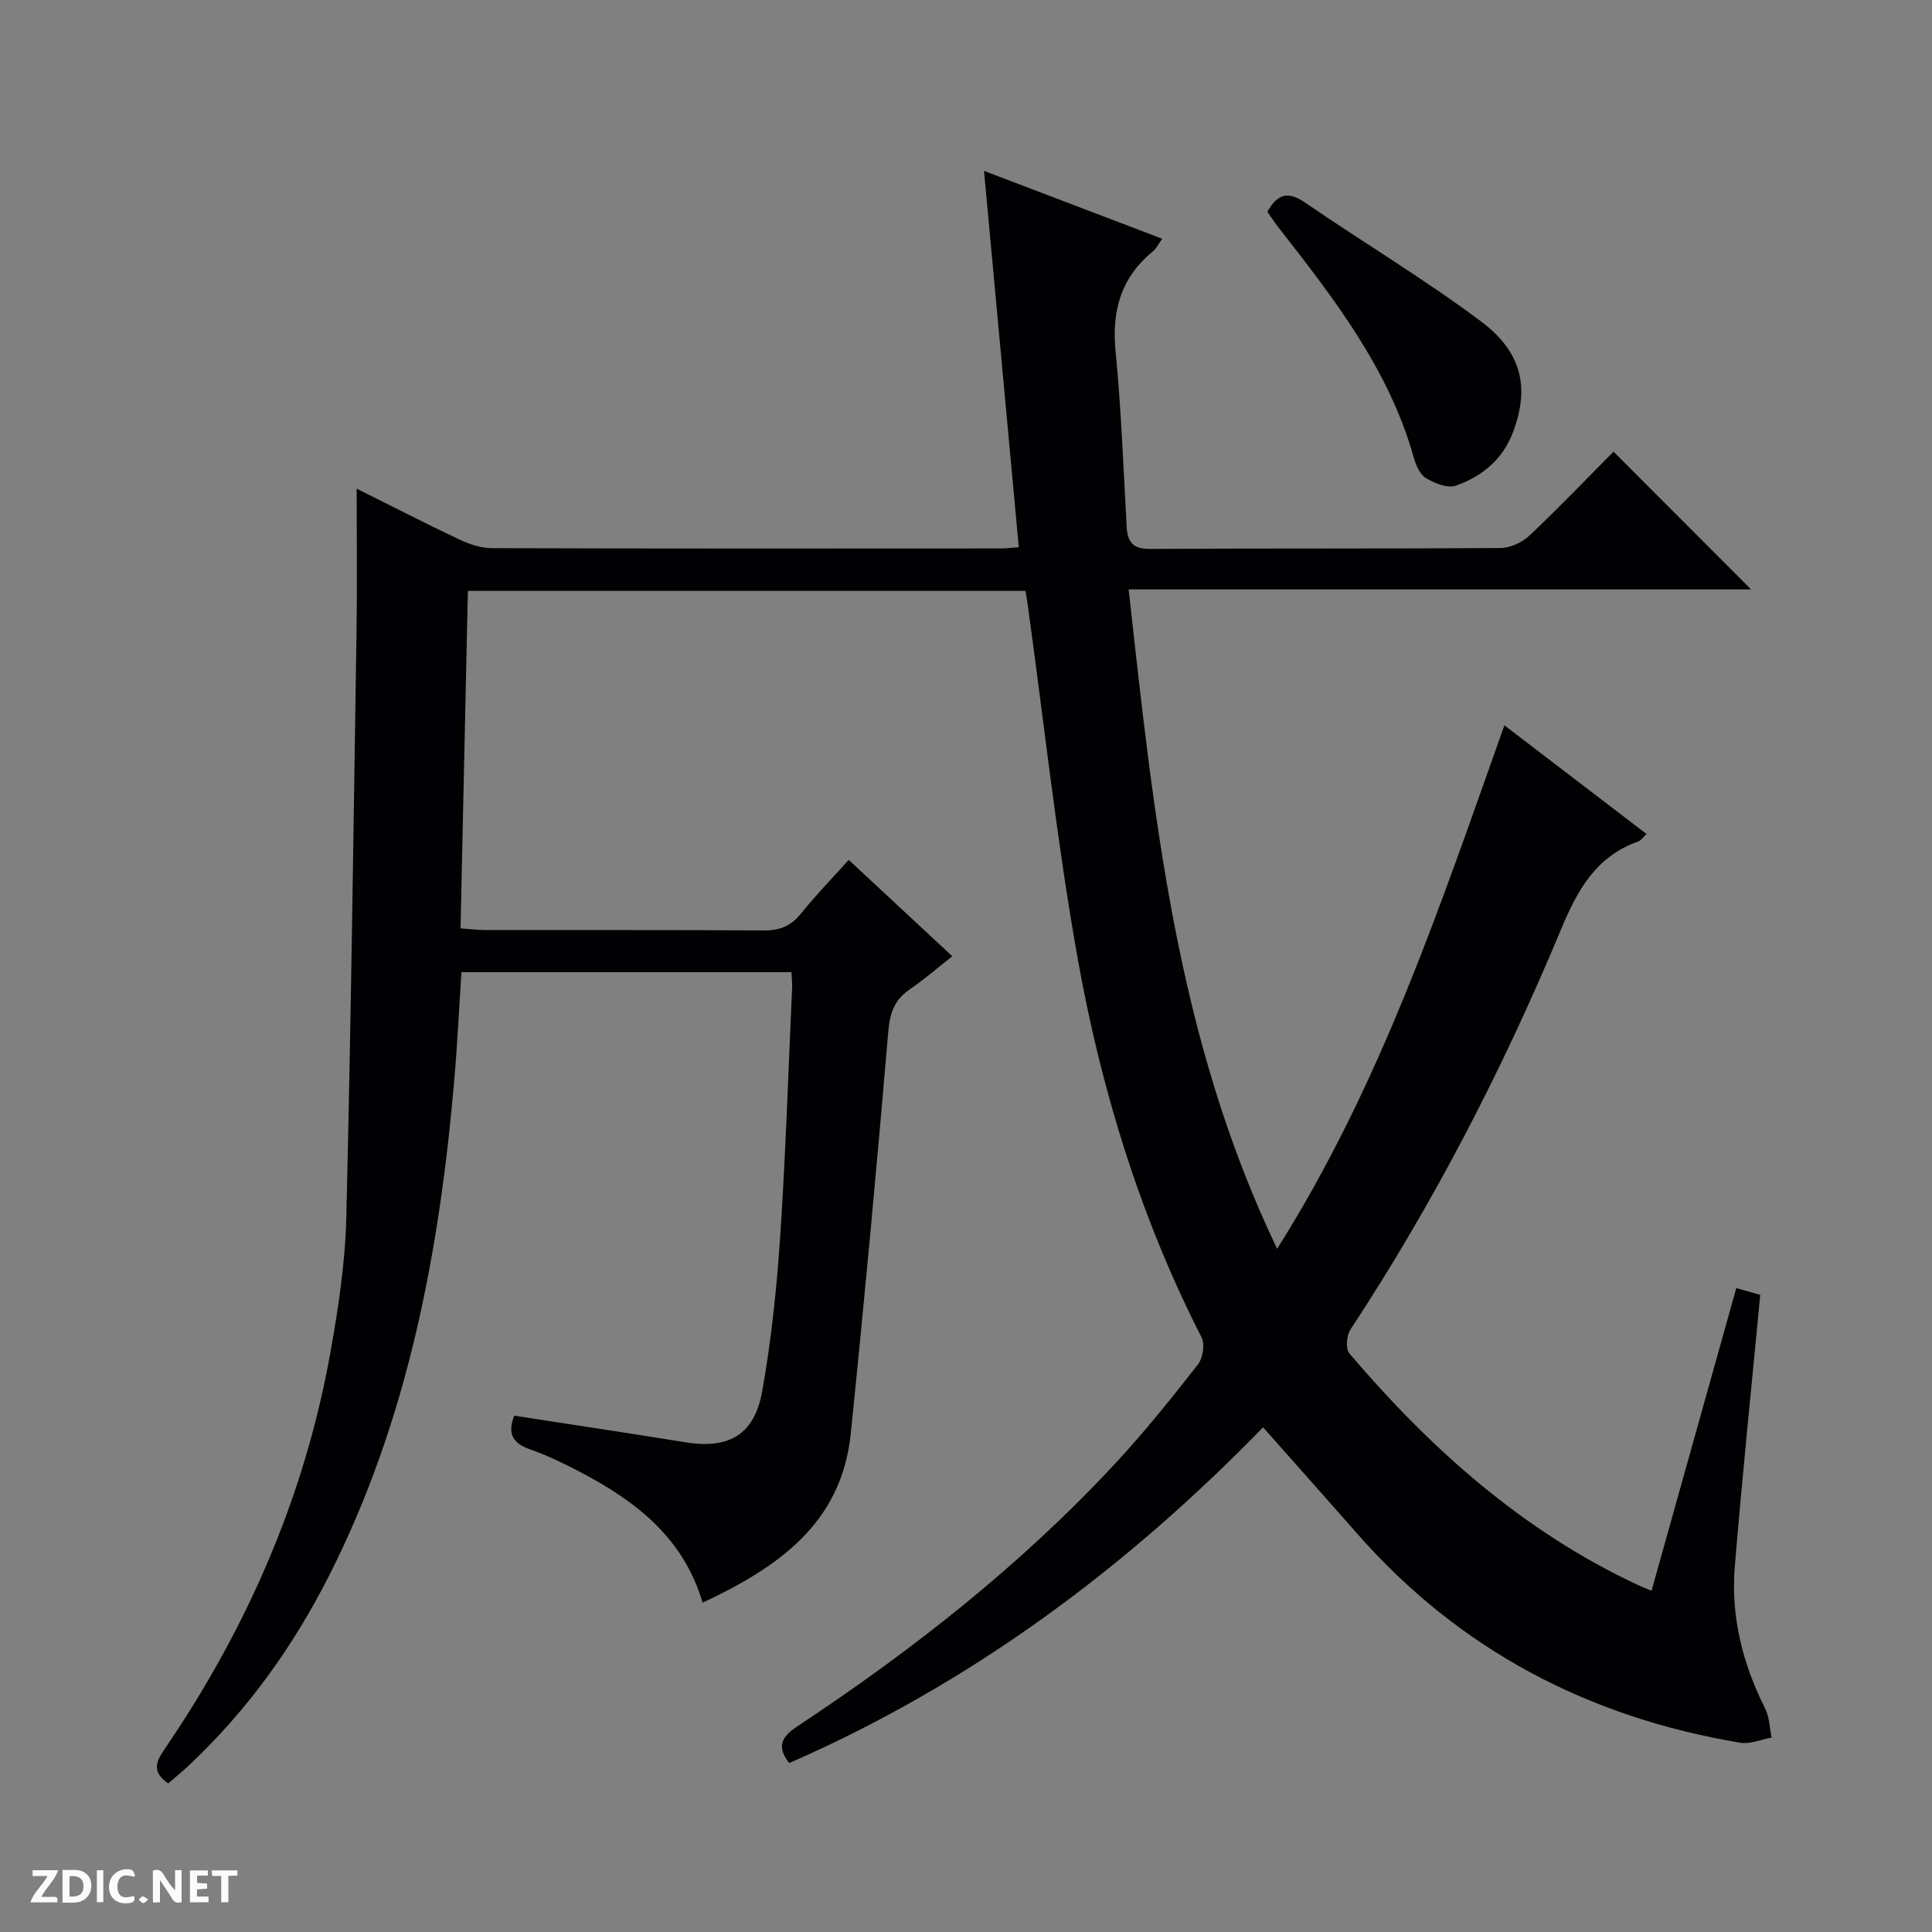 <svg enable-background="new 0 0 400 400" viewBox="0 0 400 400" xmlns="http://www.w3.org/2000/svg"><rect x="0" y="0" width="400" height="400" fill="#808080" stroke="none"/><g fill="#fcfbfa"><path d="m37.59 393.81c-.92.31-1.52.05-2-.78-.7-1.2-1.52-2.34-2.47-3.78v4.59c-.55.03-.95.05-1.41.07-.03-.37-.06-.64-.06-.91 0-1.91 0-3.81 0-5.7 1.13-.41 1.77-.03 2.29.91.62 1.11 1.38 2.14 2.31 3.19v-4.2h1.35v6.61z"/><path d="m12.94 393.88v-6.75c1.9.19 3.93-.54 5.37 1.29.8 1.01.78 2.88.03 3.97-1.37 1.97-3.4 1.51-6.4 1.49m2.45-1.22c2.04.12 2.92-.58 2.89-2.21-.03-1.51-.98-2.19-2.89-2z"/><path d="m11.81 393.87h-5.49c.68-2.18 2.47-3.48 3.51-5.45h-3.08v-1.21h5.29c-.71 2.13-2.44 3.48-3.47 5.51.86 0 1.63.04 2.39-.01.79-.05 1.14.21.85 1.16"/><path d="m39.33 393.86v-6.61h3.7v1.07h-2.22v1.52c.68.04 1.34.09 2.07.13v1.07c-.72.05-1.38.09-2.1.14v1.48h2.4v1.19h-3.85z"/><path d="m27.71 388.56c-1.15-.3-2.46-.61-3.1.64-.37.73-.41 1.93-.06 2.67.63 1.35 1.99.93 3.17.68.35.94-.01 1.32-.93 1.46-1.62.25-3.05-.27-3.76-1.48-.73-1.24-.6-3.03.31-4.17.88-1.11 2.71-1.7 4-1.16.32.13.44.74.65 1.12-.1.08-.19.16-.28.24"/><path d="m49.15 387.24v1.07c-.59.02-1.17.05-1.87.08v5.44h-1.48v-5.44h-1.85c-.05-.4-.08-.73-.13-1.15z"/><path d="m20.06 387.21h1.33v6.62h-1.33z"/><path d="m30.68 393.25c-.39.38-.8.79-1.05.76-.32-.05-.6-.45-.9-.7.26-.24.51-.64.8-.67.29-.04.62.3 1.15.61"/></g><path d="m362.54 122.03c-43.09 0-85.52 0-128.87 0 5.2 46.59 9.75 92.75 30.75 136.52 21.61-34.25 33.84-71.29 47.05-108.38 9.93 7.59 19.54 14.94 29.43 22.5-.78.73-1.17 1.35-1.7 1.54-8.76 3.08-12.61 10.06-16 18.2-12.04 28.9-26.35 56.66-43.61 82.86-.81 1.22-1.02 4-.21 4.95 16.77 19.71 35.78 36.68 59.46 47.81.74.35 1.5.65 3.09 1.33 5.86-20.93 11.65-41.58 17.55-62.67 1.86.52 3.54.99 4.96 1.39-1.8 18.96-3.73 37.59-5.27 56.26-.85 10.33 1.62 20.11 6.28 29.38.9 1.79.92 4.01 1.35 6.03-2.18.39-4.46 1.41-6.51 1.06-31.43-5.25-58.15-19.21-79.32-43.31-6.35-7.23-12.76-14.42-19.46-21.99-28.44 29.23-60.53 53.09-98.1 69.51-2.63-3.31-1.69-5.38 1.61-7.56 23.96-15.84 46.46-33.51 66.04-54.64 5.99-6.46 11.52-13.37 16.95-20.31 1.03-1.32 1.49-4.2.76-5.62-12.65-24.78-20.76-51.14-25.63-78.34-4.35-24.32-6.98-48.95-10.38-73.45-.11-.81-.26-1.62-.45-2.76-38.33 0-76.54 0-115.44 0-.5 23.09-1 46.15-1.52 69.87 1.8.12 3.53.35 5.26.35 19.17.02 38.33-.05 57.5.08 3.3.02 5.63-.88 7.71-3.48 3.01-3.76 6.39-7.22 9.9-11.13 7.04 6.55 13.96 12.98 21.44 19.95-3.13 2.46-5.82 4.83-8.76 6.82-3.16 2.15-4.15 4.8-4.48 8.68-2.36 27.8-4.94 55.59-7.78 83.34-1.91 18.69-15.19 27.72-30.67 35-4.04-13.72-14.18-21.26-25.83-27.31-3.23-1.68-6.55-3.27-9.99-4.47-3.62-1.27-4.58-3.37-3.19-6.94 11.82 1.83 23.6 3.59 35.37 5.5 9.03 1.46 14.35-1.45 15.99-10.63 1.89-10.6 3-21.38 3.72-32.14 1.14-17.1 1.68-34.23 2.46-51.35.04-.97-.08-1.94-.14-3.2-22.8 0-45.38 0-68.33 0-.48 7.42-.83 14.85-1.47 22.25-3.08 35.65-9.58 70.45-25.95 102.74-7.43 14.66-16.91 27.85-28.91 39.15-1.43 1.35-2.96 2.59-4.36 3.81-3.22-2.19-2.75-4.19-.93-6.85 17.1-25 29.07-52.22 34.45-82.11 1.67-9.3 3.11-18.76 3.34-28.18.98-40.61 1.5-81.24 2.12-121.86.15-9.6.02-19.2.02-29.06 6.82 3.4 14.02 7.1 21.33 10.56 2.04.96 4.4 1.75 6.61 1.76 35.17.11 70.33.08 105.5.06.98 0 1.96-.14 3.65-.26-2.38-25.75-4.74-51.28-7.2-77.91 12.69 4.83 24.62 9.37 36.9 14.05-.79 1.09-1.22 2.03-1.94 2.62-6.63 5.42-8.54 12.32-7.72 20.73 1.18 12.07 1.62 24.22 2.3 36.34.18 3.21 1.36 4.55 4.87 4.53 24.17-.15 48.33-.02 72.5-.19 2.04-.01 4.5-1.15 6.01-2.57 6.03-5.69 11.77-11.7 17.41-17.38 9.5 9.53 18.67 18.7 28.48 28.52z" fill="#010104"/><path d="m262.39 43.85c2.24-4.03 4.54-4.15 7.88-1.86 12.04 8.25 24.6 15.78 36.29 24.5 8.69 6.48 10.06 13.87 6.76 22.82-2.14 5.79-6.43 9.3-11.89 11.24-1.69.6-4.35-.48-6.14-1.52-1.25-.73-2.11-2.61-2.54-4.15-5.14-18.42-16.59-33.11-28.06-47.8-.82-1.05-1.54-2.16-2.3-3.23z" fill="#010104"/></svg>